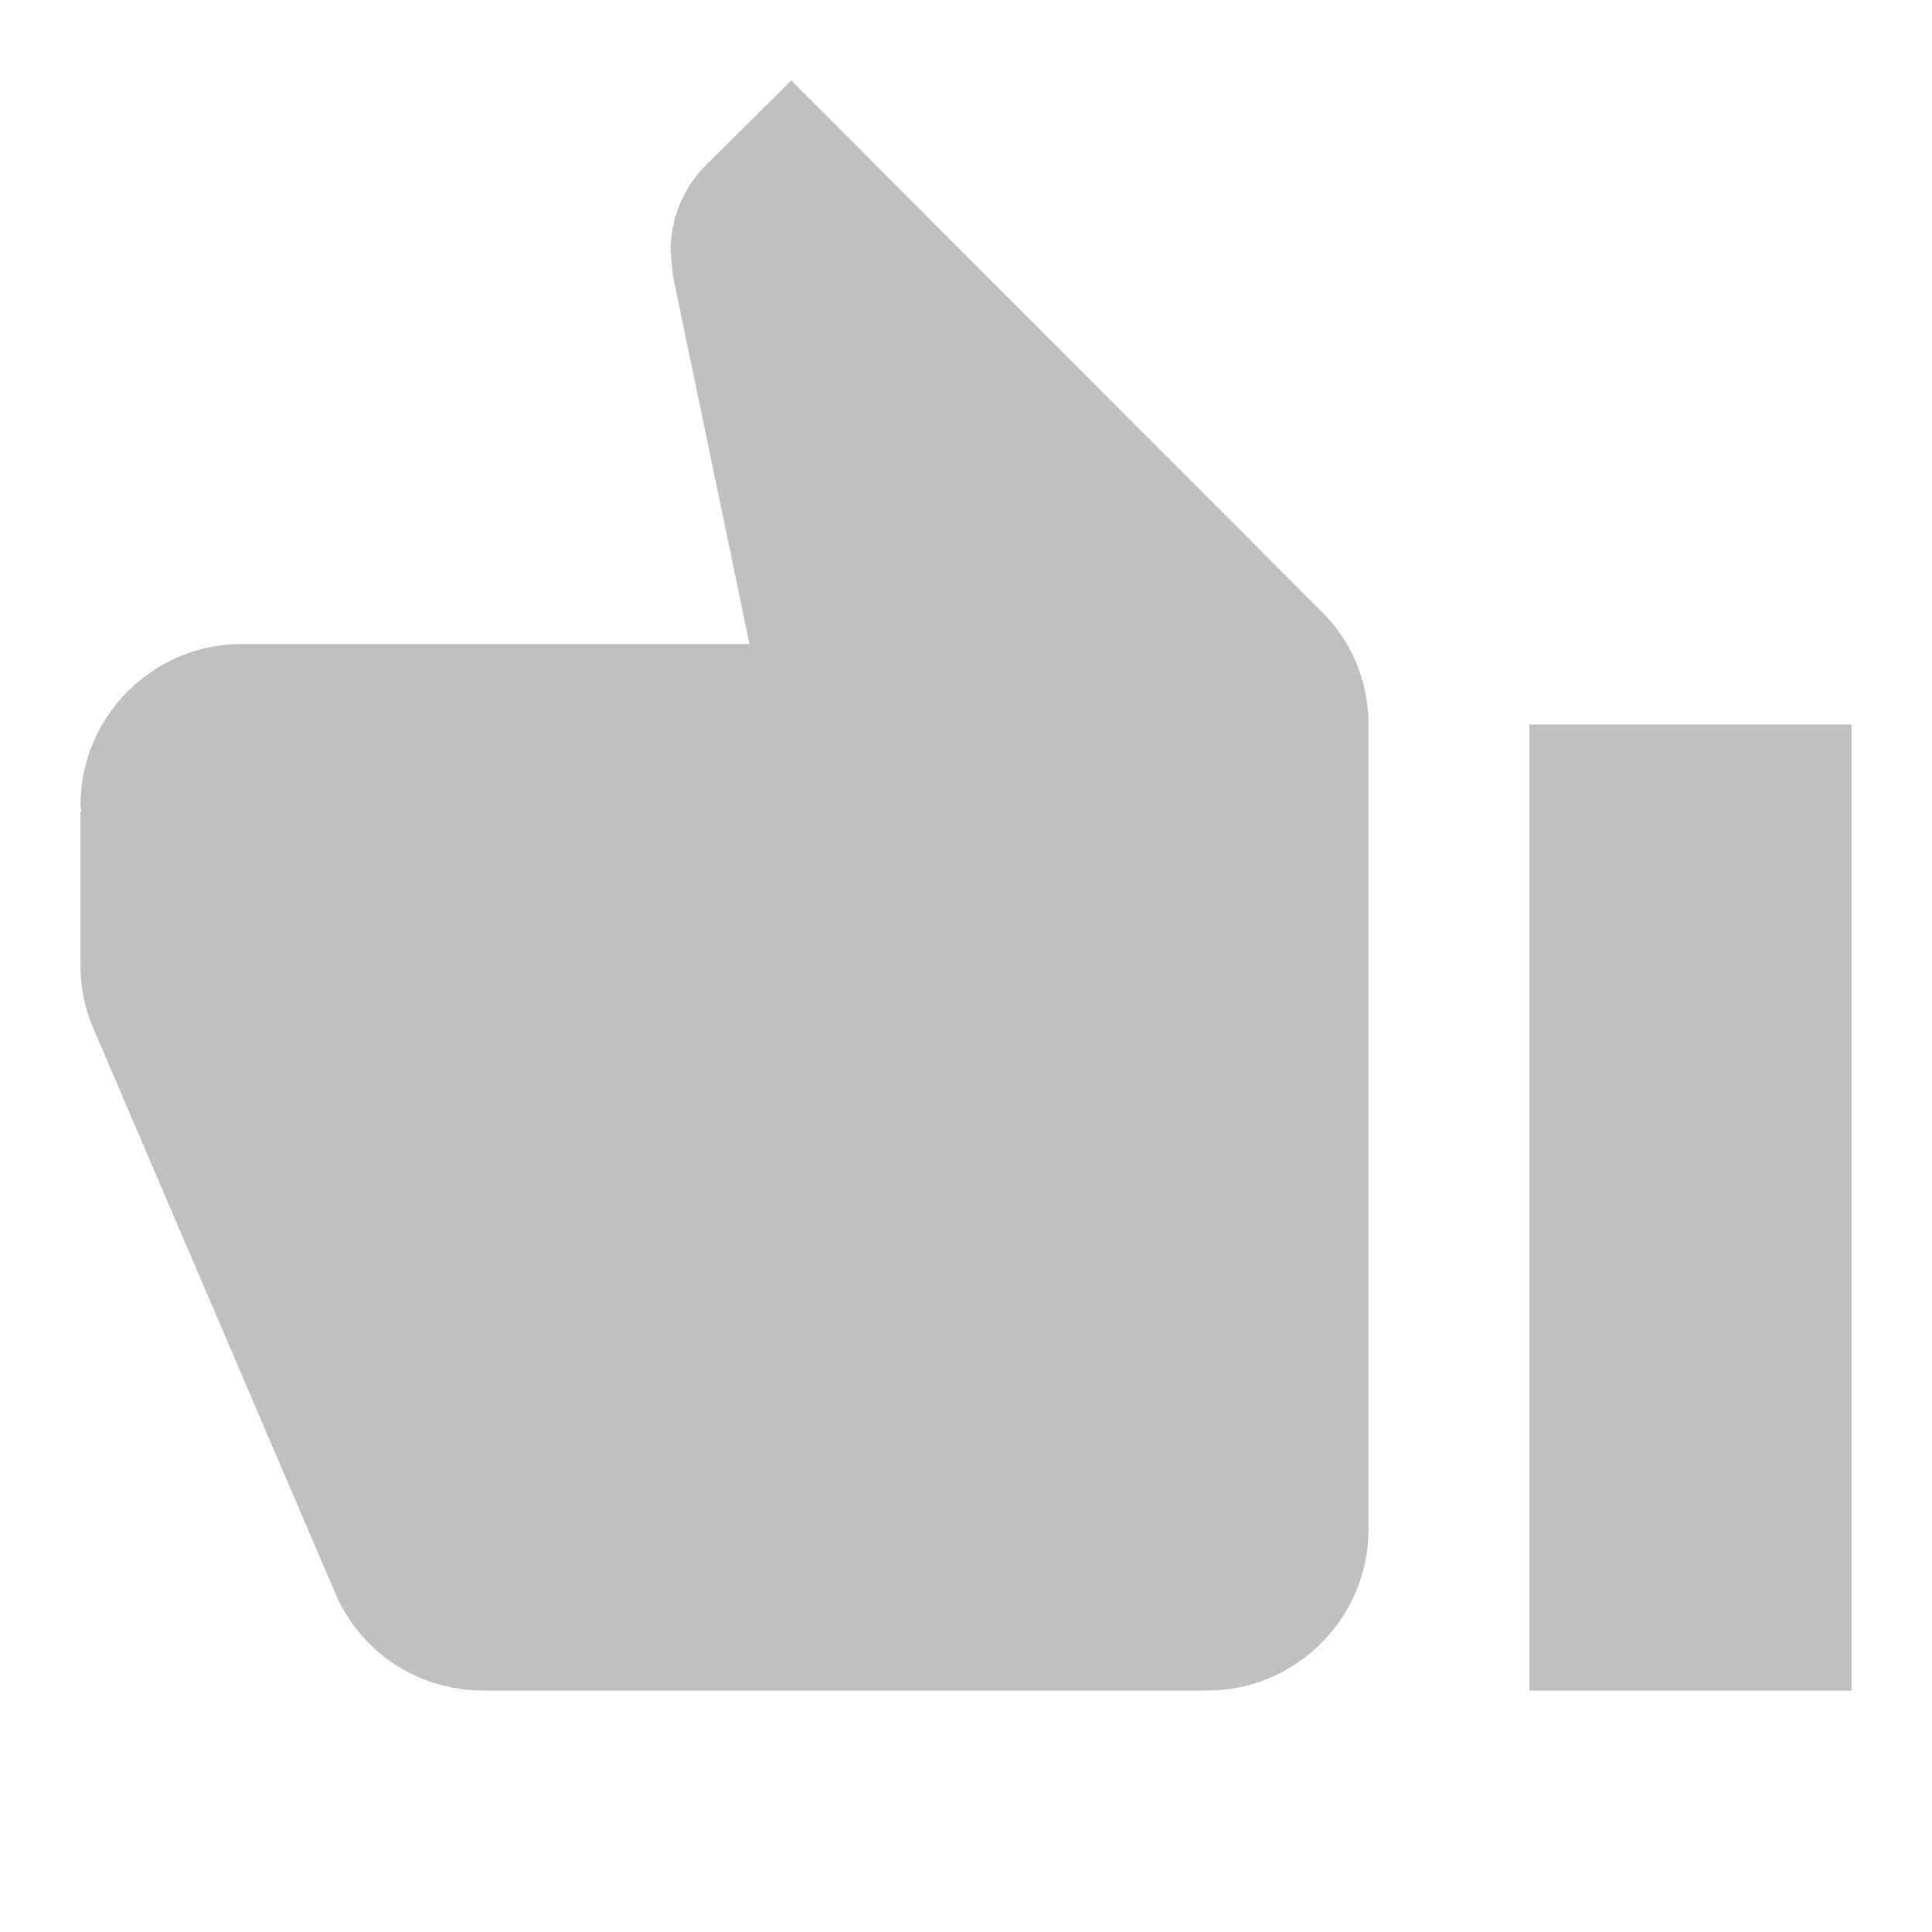 <svg width="24" height="24" xmlns="http://www.w3.org/2000/svg"><g fill="none" fill-rule="evenodd"><path d="M0 0h24v24H0z"/><path d="M23 21h-4V9h4v12zM1 10c0-1.1.9-2 2-2h6.31l-.95-4.57-.03-.32c0-.41.17-.79.44-1.06L9.83 1l6.58 6.59c.37.36.59.86.59 1.41v10c0 1.1-.9 2-2 2H6c-.83 0-1.54-.5-1.84-1.22l-3.02-7.05C1.05 12.5 1 12.26 1 12v-1.91l.01-.01L1 10z" fill="silver" fill-rule="nonzero"/></g></svg>